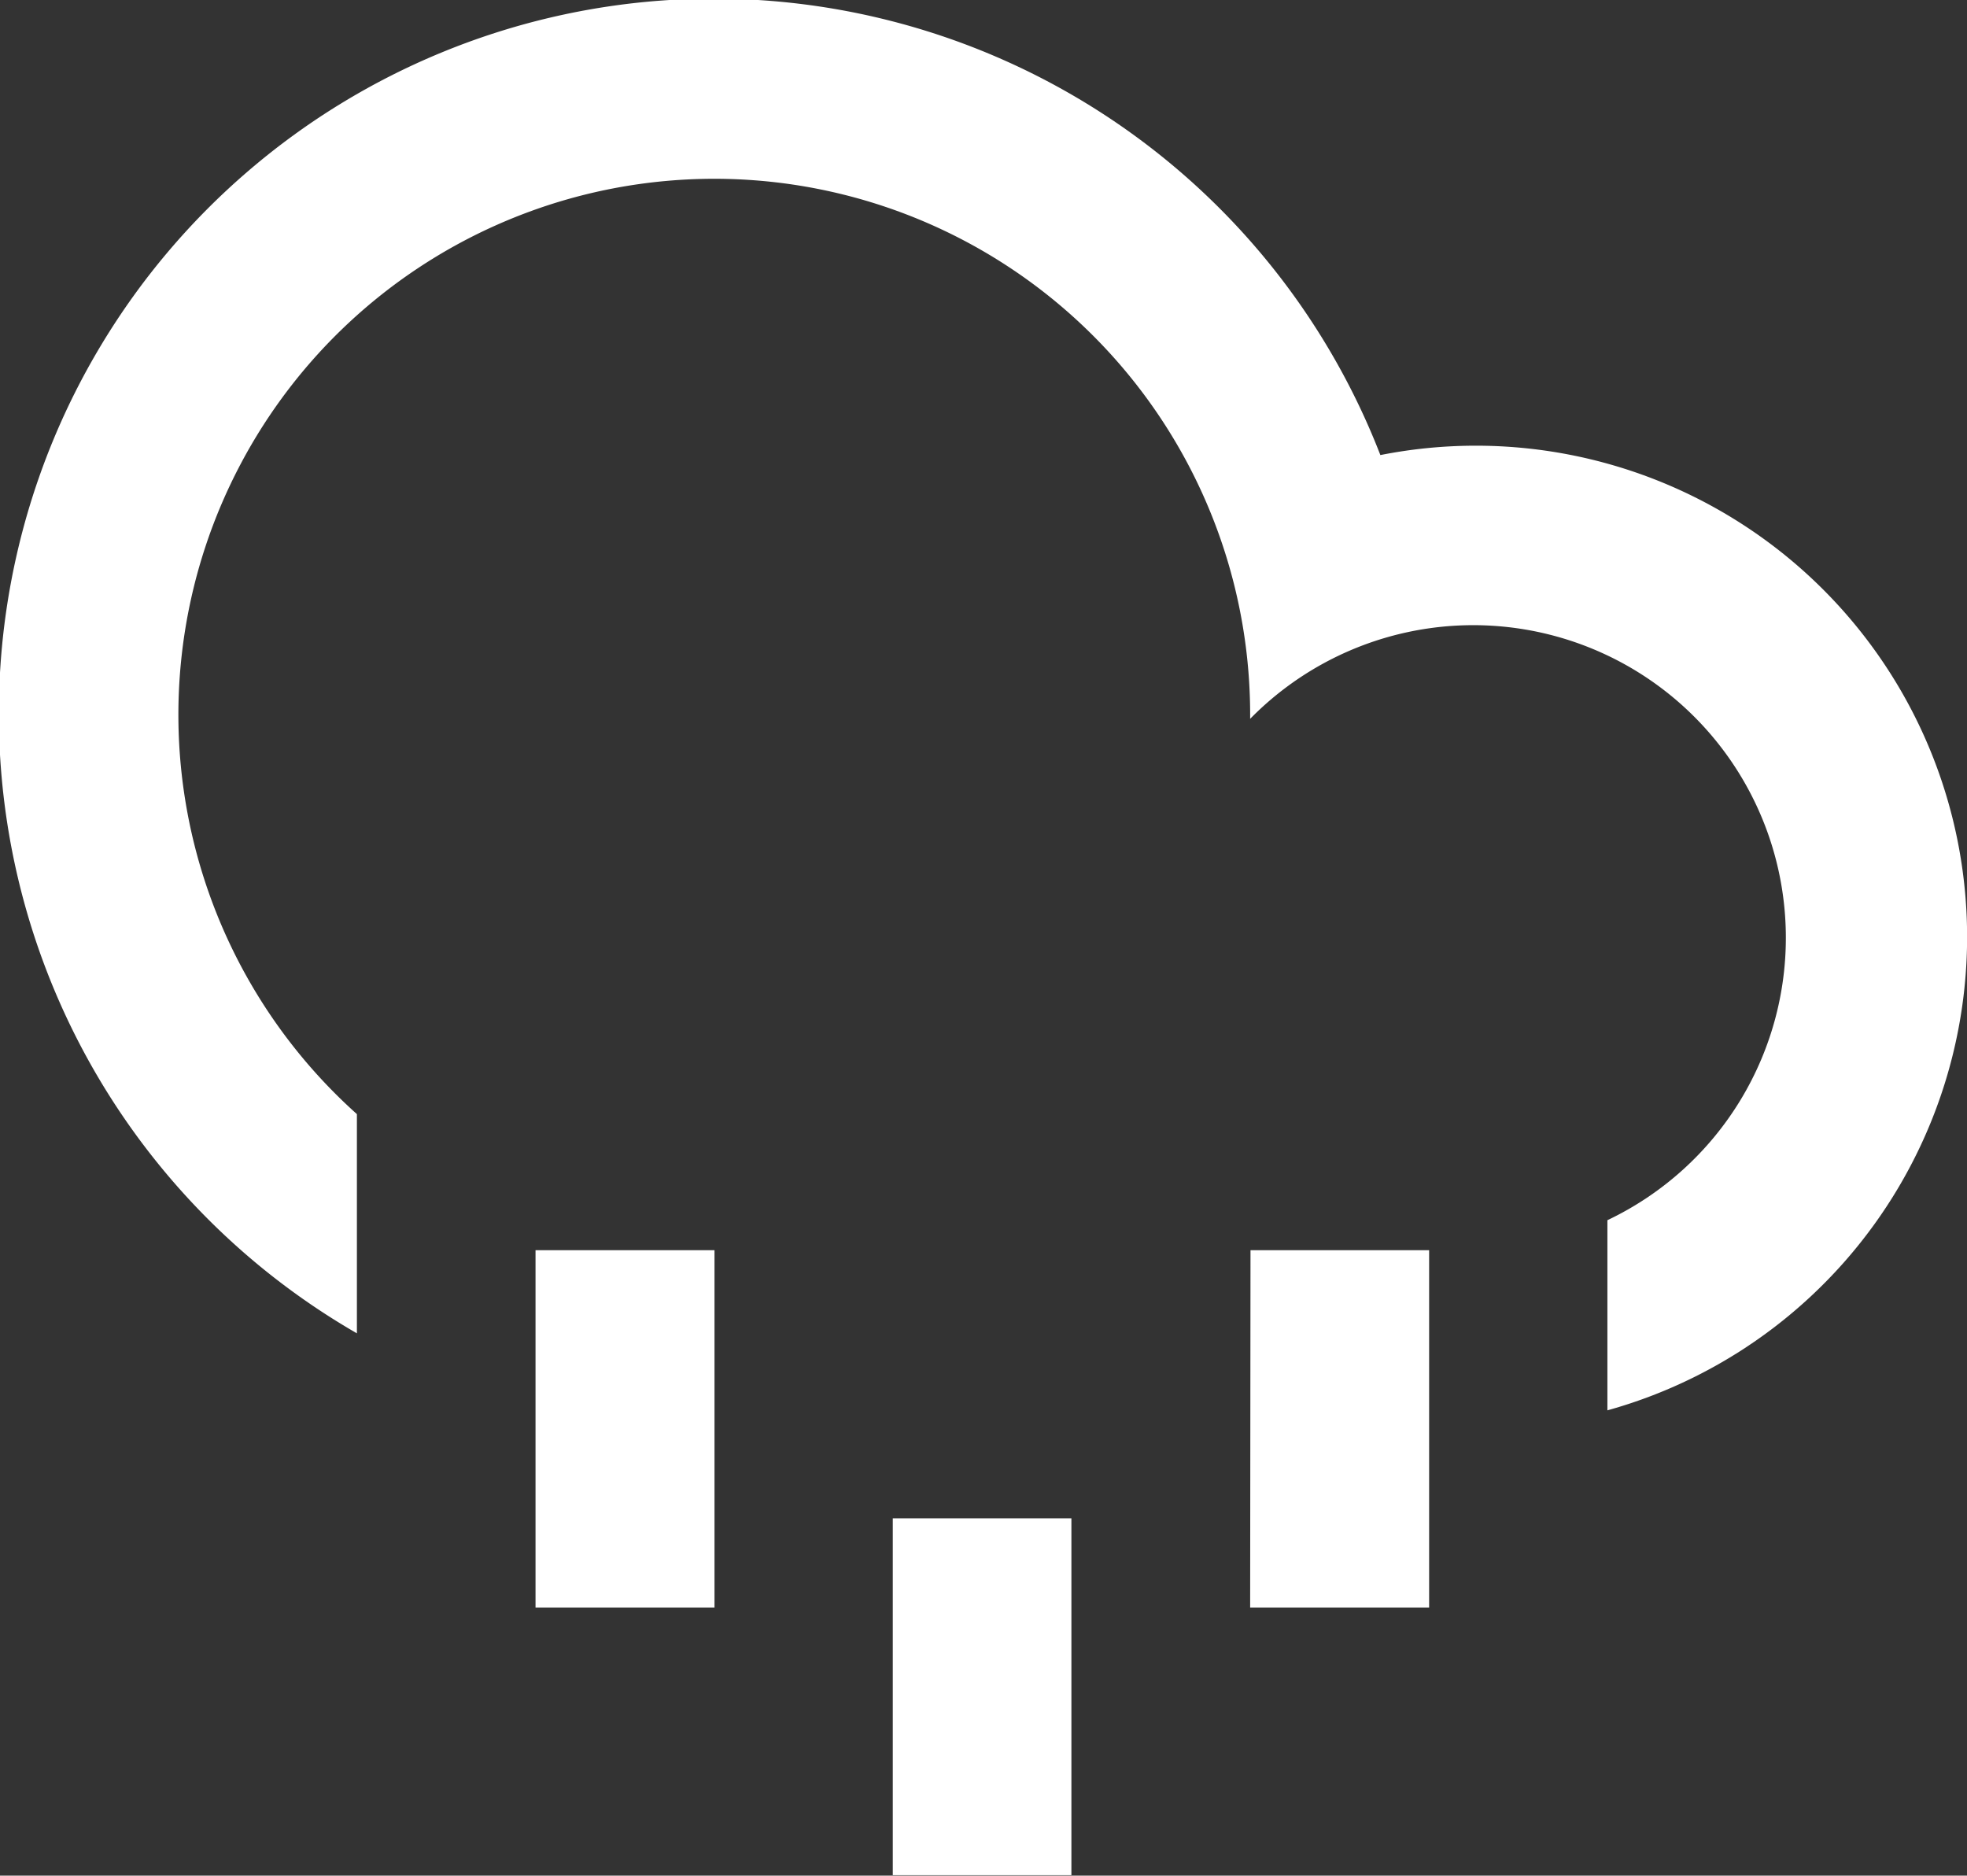 <svg xmlns="http://www.w3.org/2000/svg" width="16.782" height="16" viewBox="0 0 16.782 16">
  <rect x="0" y="0" width="16.782" height="16" fill="#333333" stroke="none"/>
  <path id="rain" d="M4.049,13.378a6.1,6.1,0,1,1,8.732-7.492,4.191,4.191,0,0,1,1.937,8.149V12.413A2.667,2.667,0,1,0,11.67,8.136V8.1a4.572,4.572,0,1,0-7.621,3.408Zm1.524-.709H7.1v3.048H5.573Zm6.1,0h1.524v3.048H11.67ZM8.621,14.956h1.524V18H8.621Z" transform="translate(-1.004 -2.004)" fill="#fff"/>
</svg>
